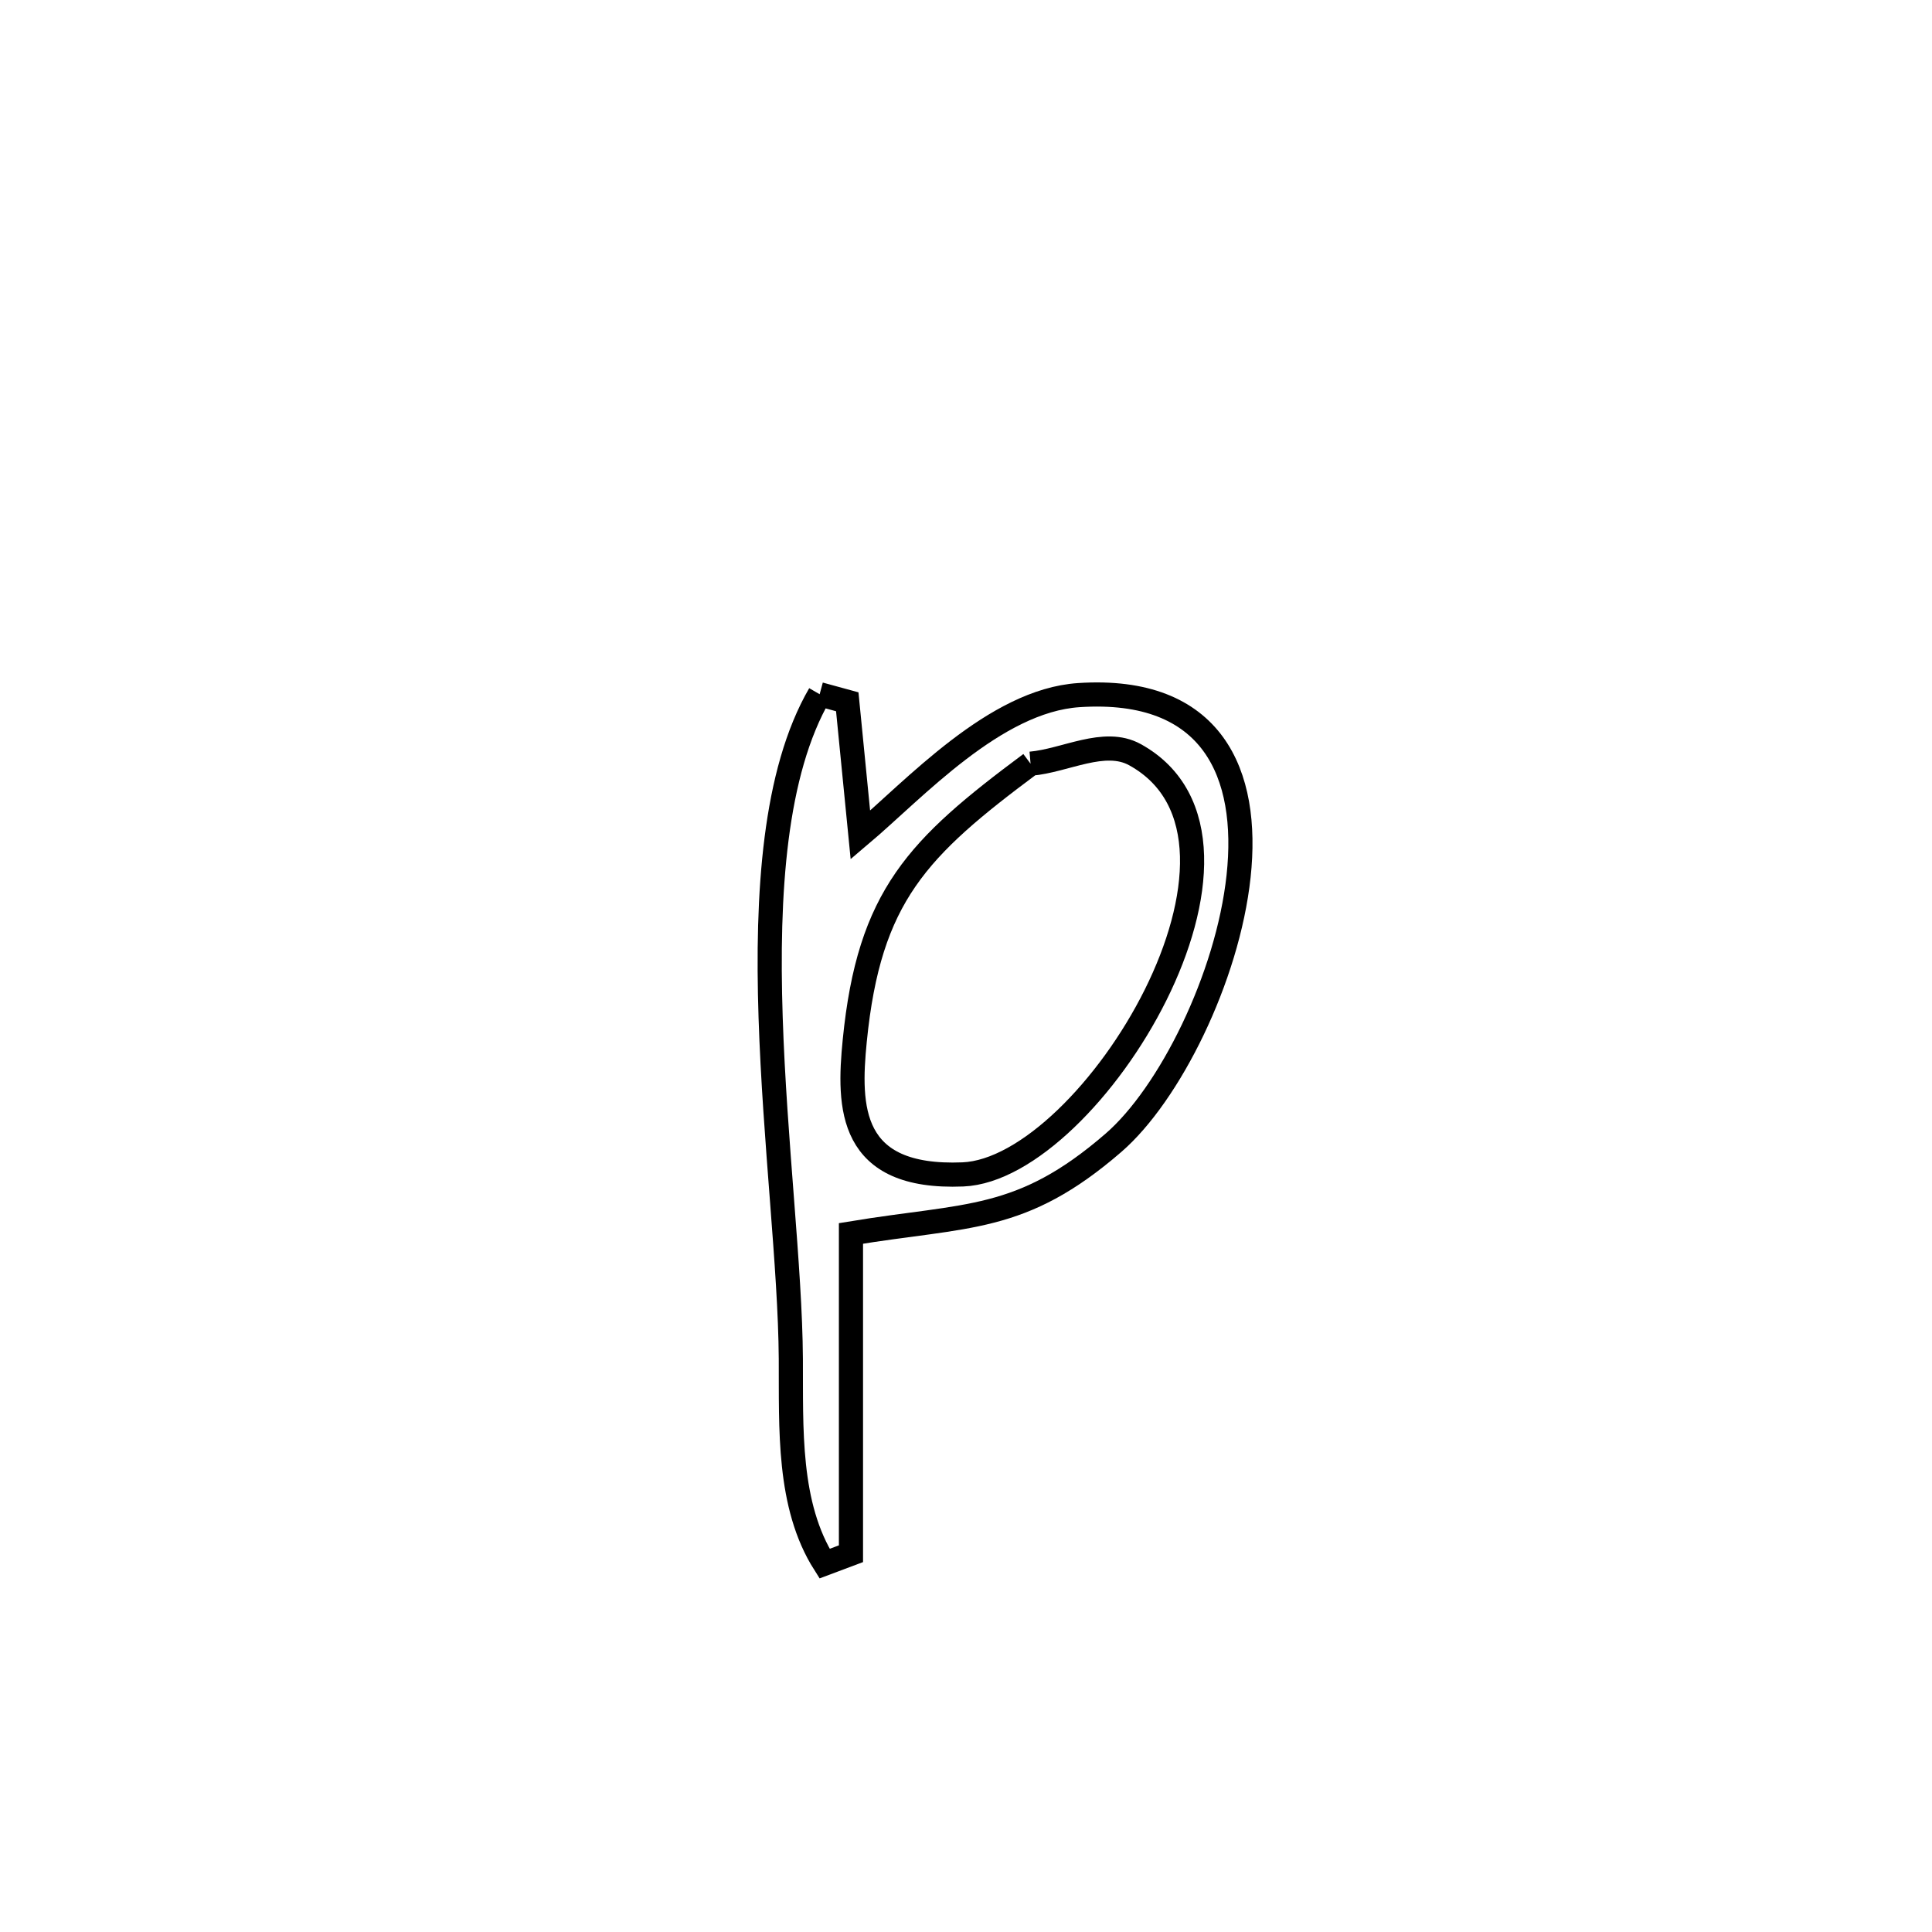 <svg xmlns="http://www.w3.org/2000/svg" viewBox="0.0 0.0 24.0 24.0" height="200px" width="200px"><path fill="none" stroke="black" stroke-width=".3" stroke-opacity="1.0"  filling="0" d="M10.182 8.624 L10.182 8.624 C10.297 8.655 10.411 8.687 10.525 8.718 L10.525 8.718 C10.579 9.27 10.633 9.821 10.688 10.373 L10.688 10.373 C11.361 9.804 12.359 8.704 13.401 8.635 C16.738 8.415 15.214 12.999 13.833 14.195 C12.683 15.191 12.023 15.082 10.571 15.322 L10.571 15.322 C10.571 16.649 10.571 17.975 10.571 19.301 L10.571 19.301 C10.462 19.342 10.352 19.383 10.243 19.424 L10.243 19.424 C9.782 18.698 9.829 17.739 9.824 16.879 C9.817 15.751 9.623 14.175 9.573 12.637 C9.523 11.099 9.617 9.599 10.182 8.624 L10.182 8.624"></path>
<path fill="none" stroke="black" stroke-width=".3" stroke-opacity="1.0"  filling="0" d="M12.802 9.487 L12.802 9.487 C13.234 9.45 13.719 9.165 14.099 9.375 C16.04 10.447 13.554 14.524 11.961 14.589 C10.543 14.647 10.536 13.755 10.618 12.928 C10.797 11.126 11.4 10.531 12.802 9.487 L12.802 9.487"></path></svg>